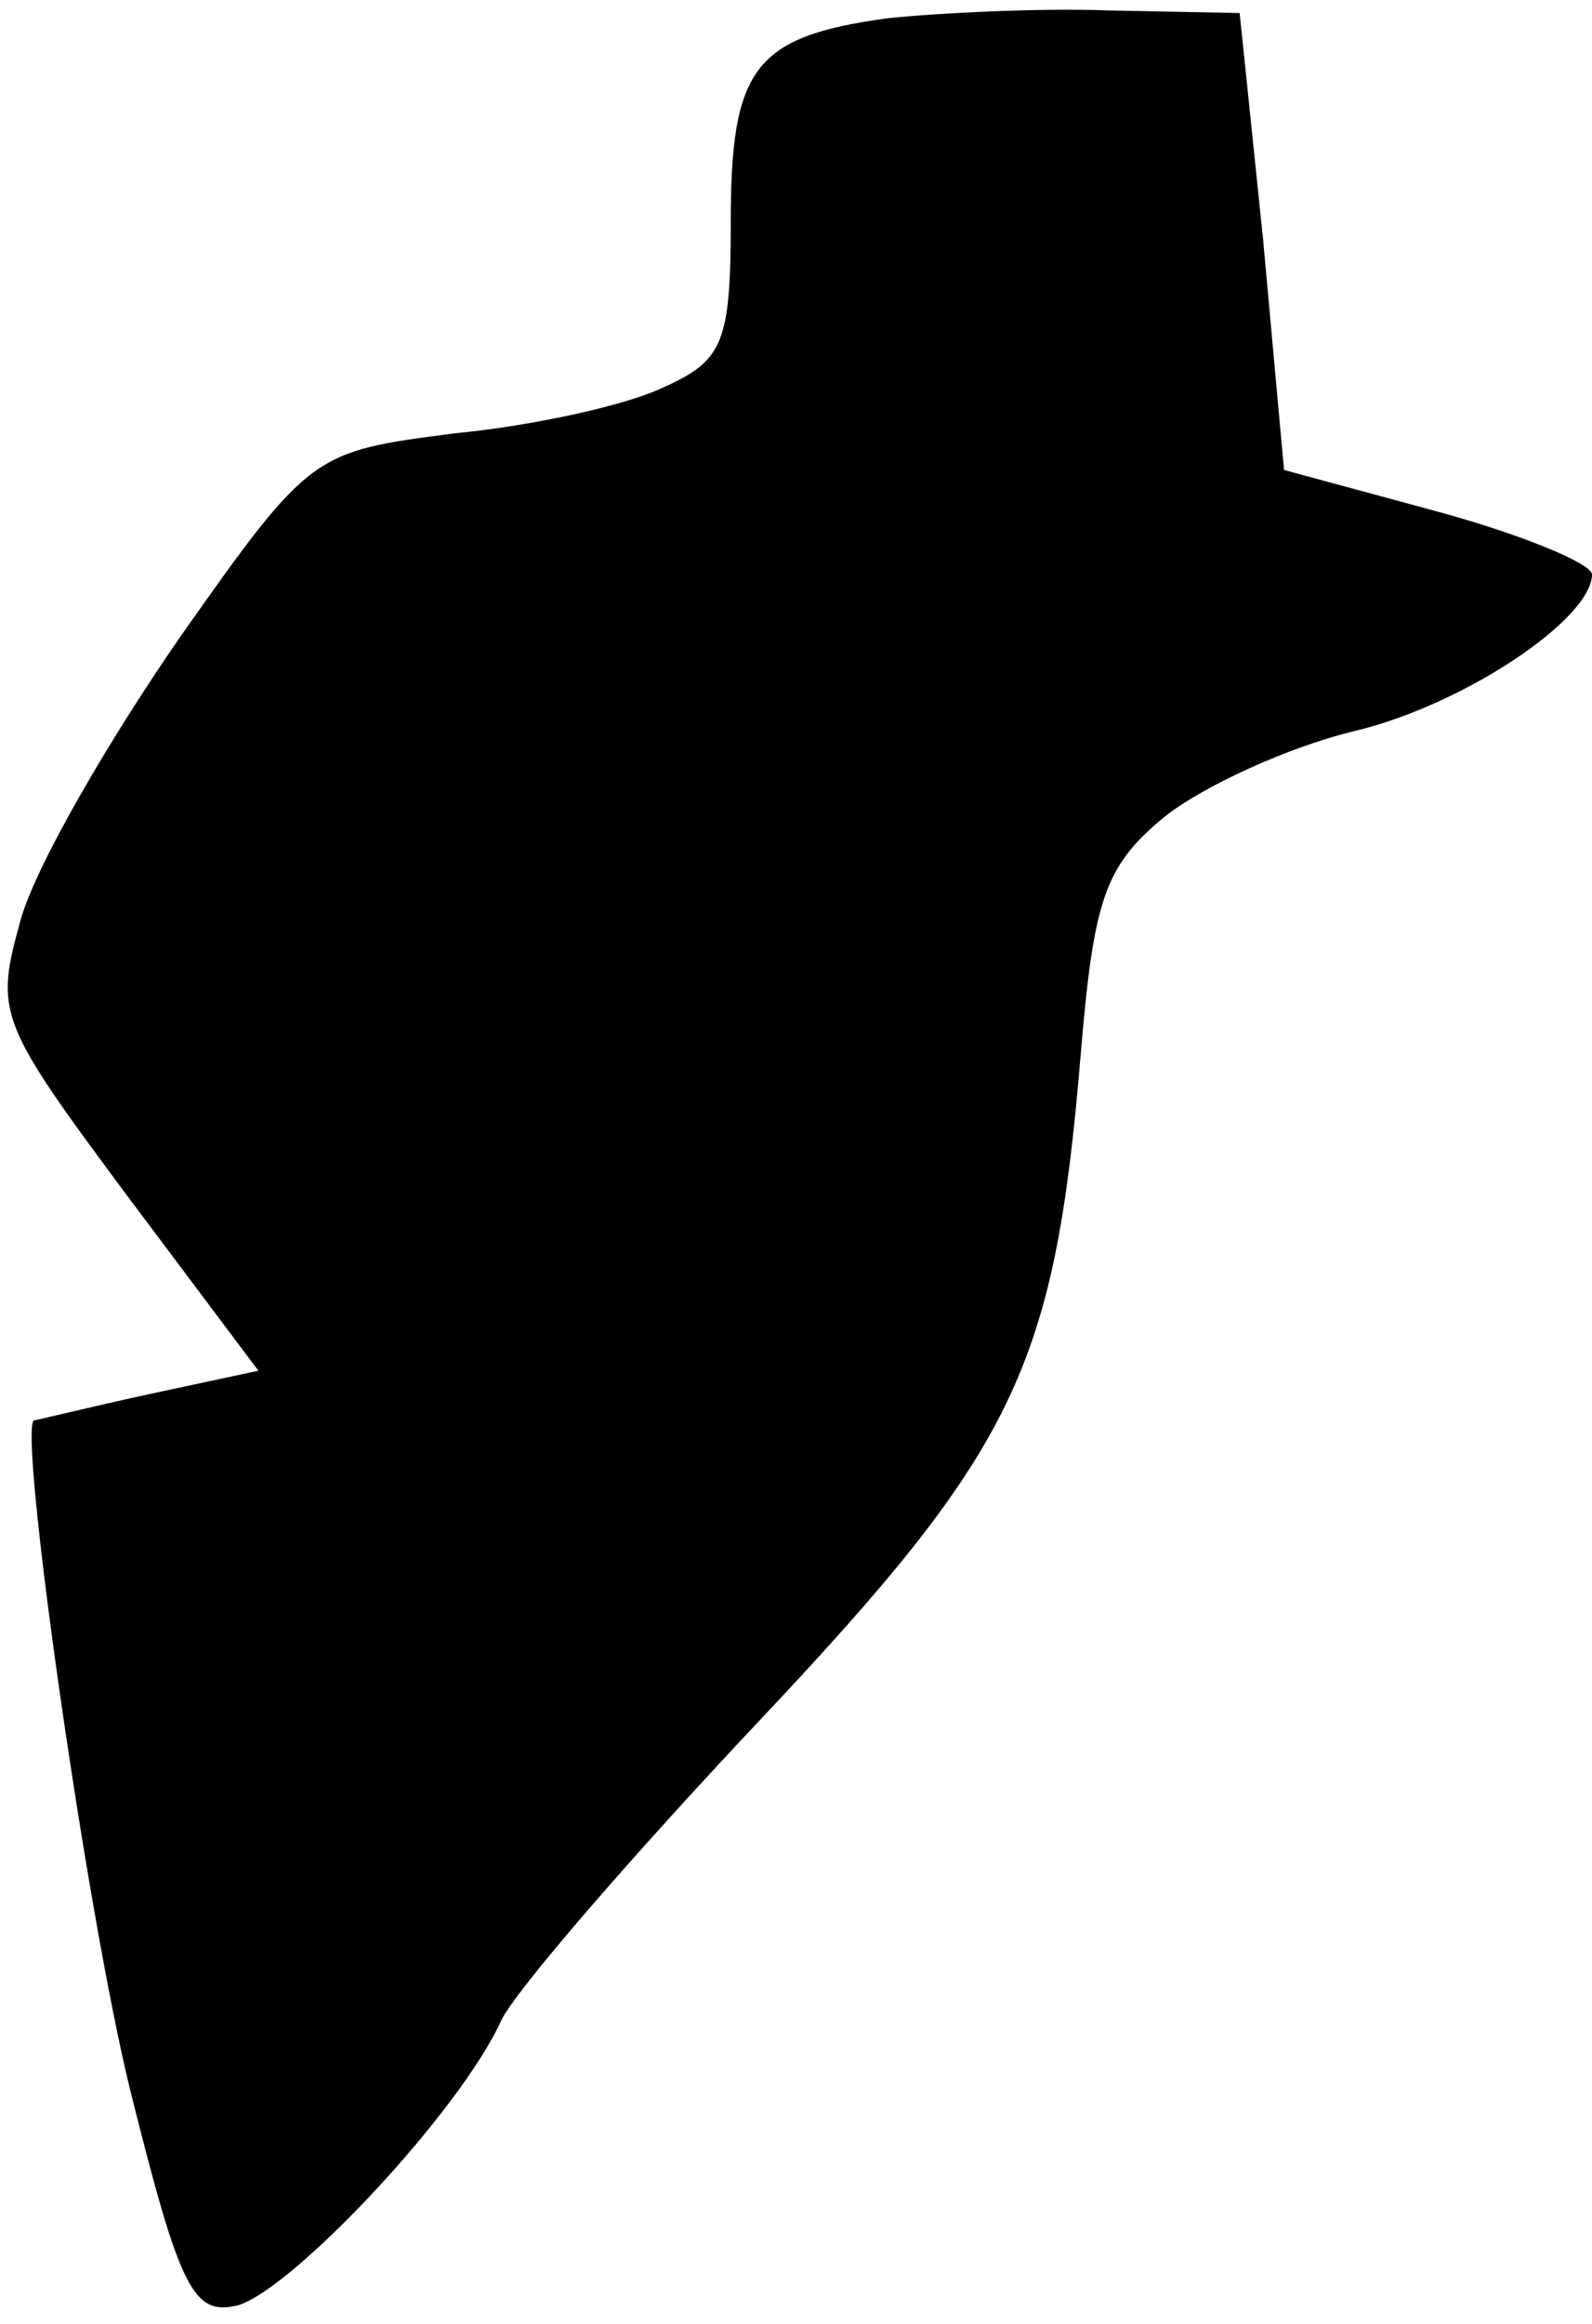 <?xml version="1.0" standalone="no"?>
<!DOCTYPE svg PUBLIC "-//W3C//DTD SVG 20010904//EN"
 "http://www.w3.org/TR/2001/REC-SVG-20010904/DTD/svg10.dtd">
<svg version="1.0" xmlns="http://www.w3.org/2000/svg"
 width="61pt" height="89pt" viewBox="0 0 61 89"
 preserveAspectRatio="xMidYMid meet">
<g transform="translate(0,89) scale(0.1,-0.1)"
fill="#000000" stroke="none">
<path fill="#000000" stroke="none" d="M340 883 c-51 -7 -60 -19 -60 -78 0
-46 -3 -53 -25 -63 -14 -7 -50 -15 -81 -18 -54 -7 -55 -7 -105 -78 -27 -39
-55 -87 -61 -108 -10 -36 -9 -39 40 -105 l51 -68 -42 -9 c-23 -5 -43 -10 -44
-10 -6 -4 20 -188 37 -257 19 -76 24 -86 41 -82 21 6 85 74 101 109 5 11 50
63 99 115 98 104 113 135 123 254 5 60 9 73 32 92 15 12 48 27 73 33 42 10 91
43 91 60 0 4 -26 15 -59 24 l-59 16 -8 88 -9 87 -50 1 c-27 1 -66 -1 -85 -3z"/>
</g>
</svg>
